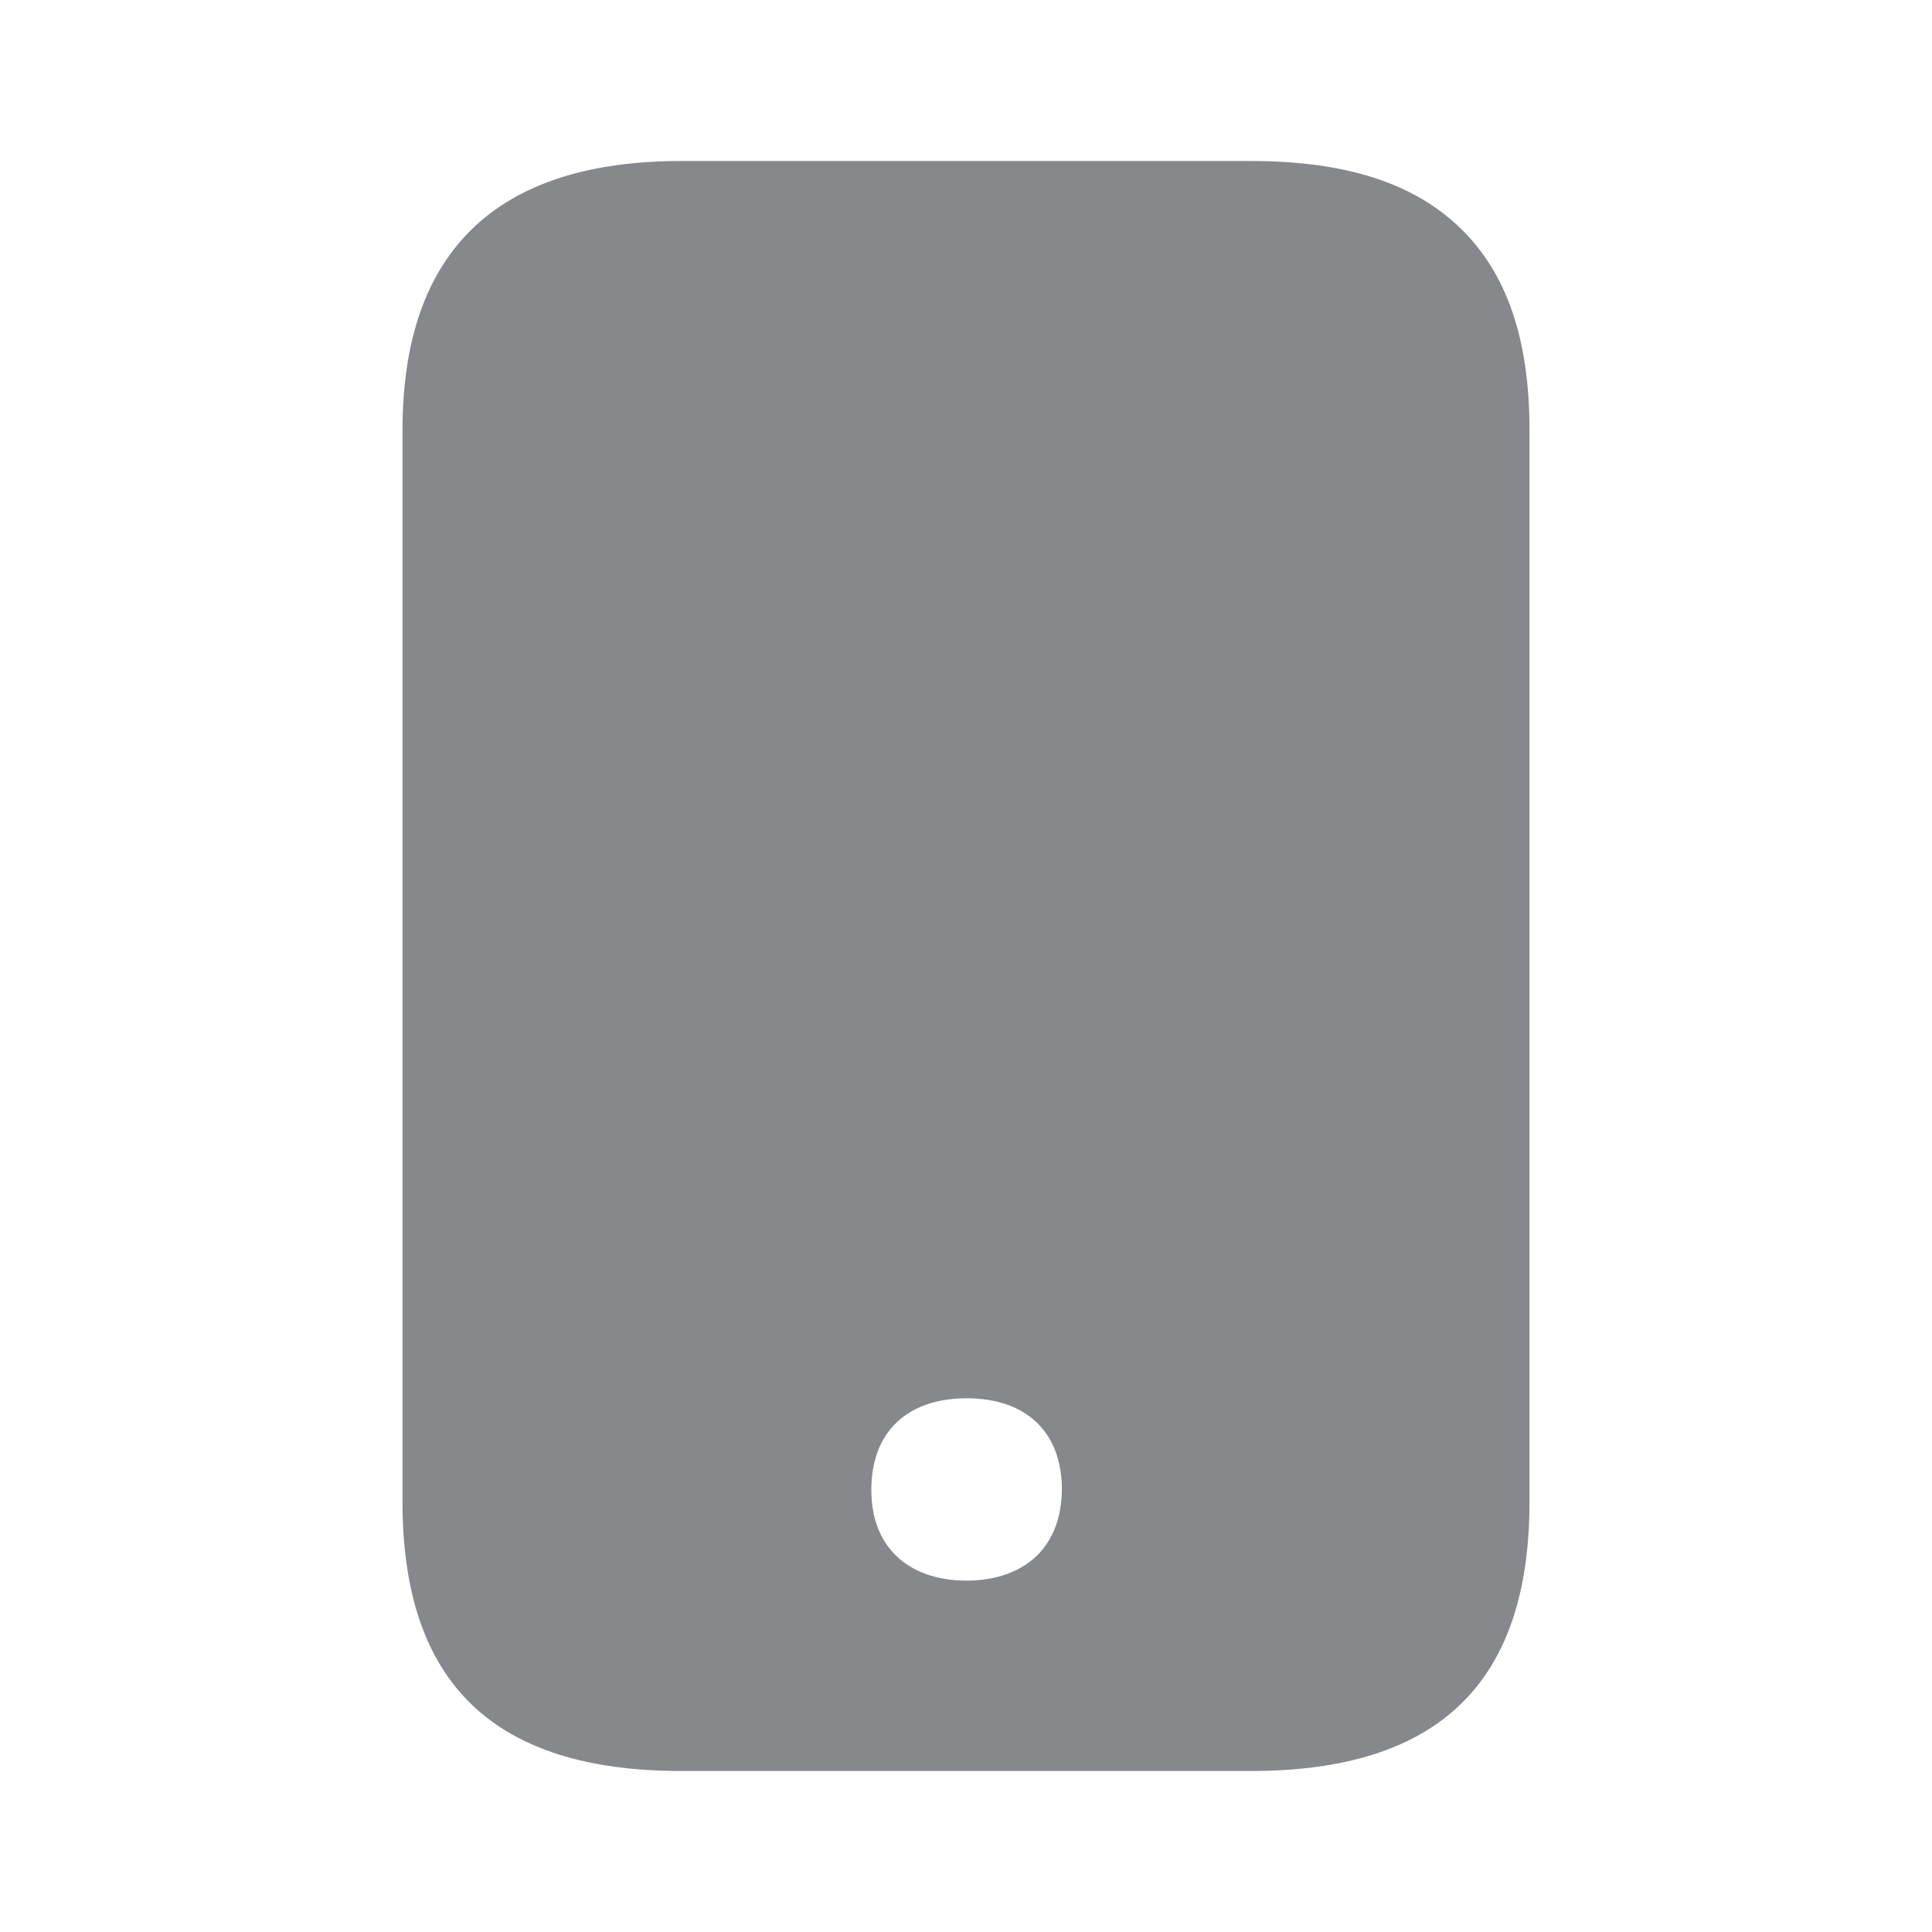 <svg width="24" height="24" viewBox="0 0 24 24" fill="none" xmlns="http://www.w3.org/2000/svg">
<path d="M18.152 2.845C17.573 2.276 16.719 2 15.537 2H8.463C6.164 2 5 3.124 5 5.344V18.656C5 20.907 6.131 22 8.463 22H15.537C17.869 22 19 20.907 19 18.656V5.344C19 4.22 18.722 3.403 18.152 2.845ZM12.881 19.325C12.672 19.527 12.37 19.635 12.006 19.635C11.642 19.635 11.337 19.527 11.131 19.325C10.925 19.123 10.824 18.847 10.824 18.503C10.824 17.794 11.266 17.37 12.009 17.37C12.752 17.37 13.191 17.794 13.191 18.503C13.188 18.847 13.084 19.123 12.881 19.325Z" fill="#86888C"/>
</svg>
